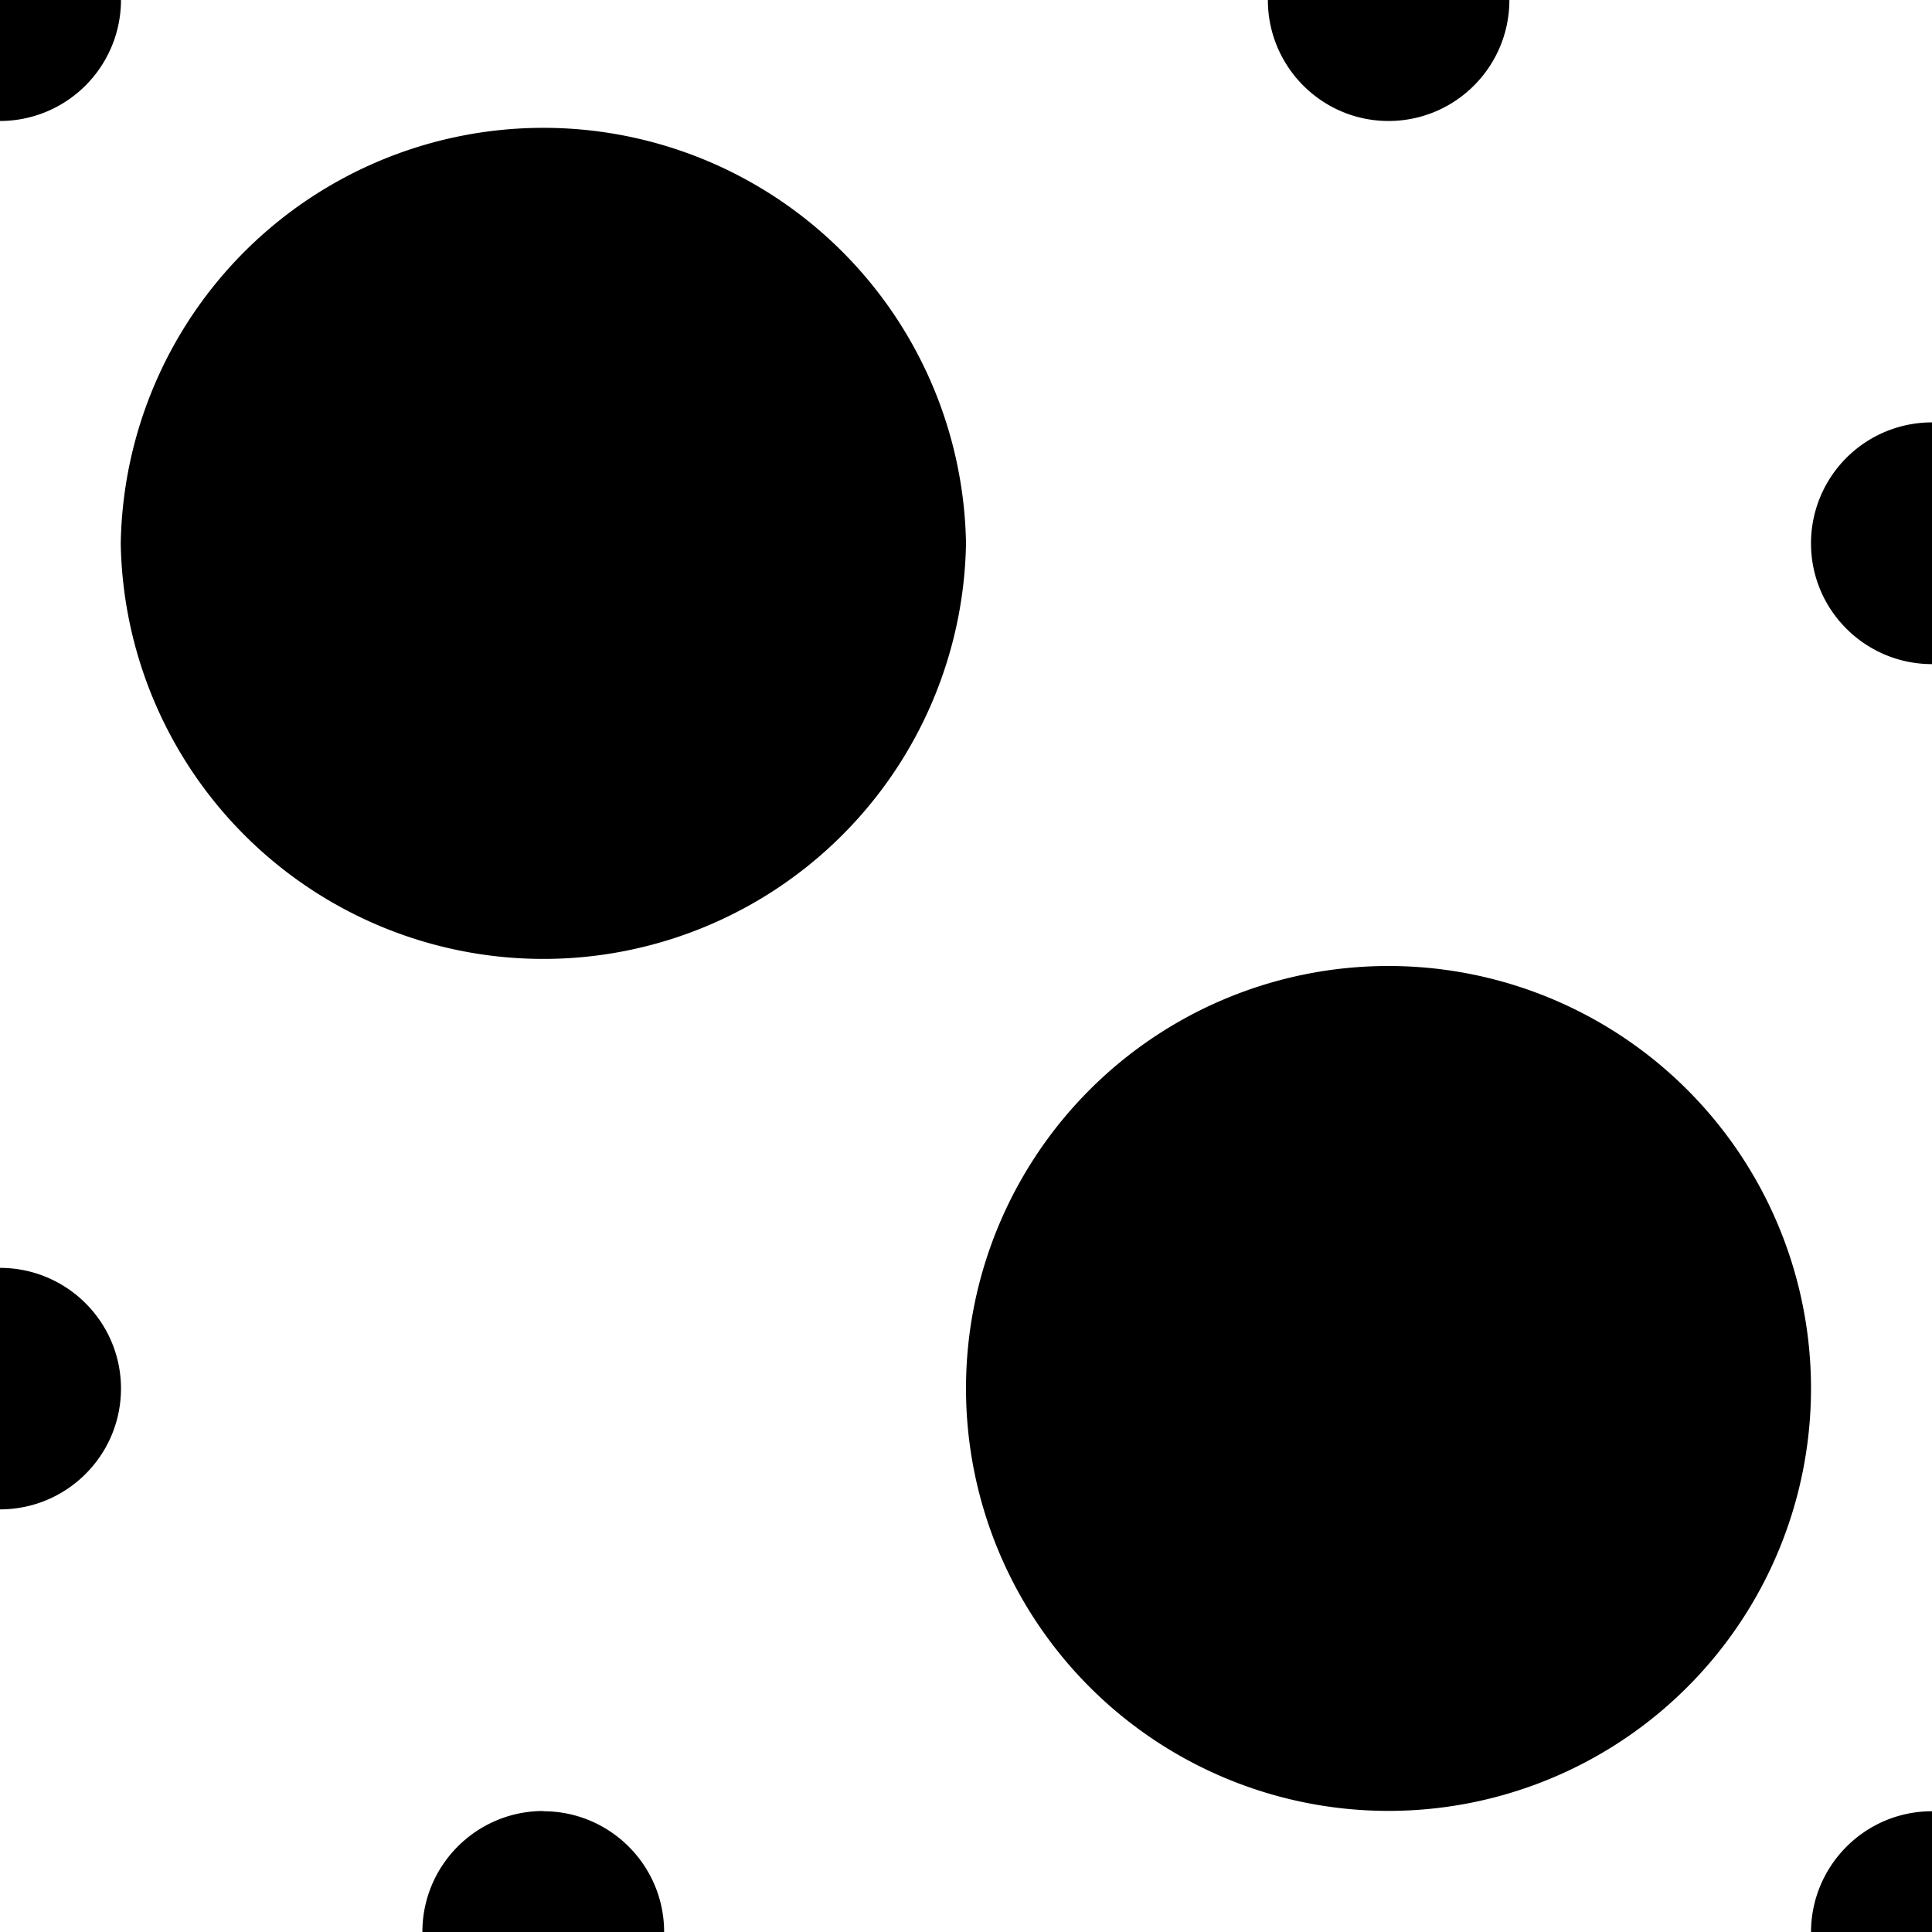 <svg xmlns="http://www.w3.org/2000/svg" width="32" height="32"><path d="M16 22.996a6.998 6.998 0 1 0 13.996 0 6.998 6.998 0 0 0-7-6.996A6.997 6.997 0 0 0 16 22.996ZM2 9a7.001 7.001 0 0 0 14 0A7.001 7.001 0 0 0 2 9Zm7 21c1.102 0 2 .895 2 2H6.996c0-1.105.895-2.004 2.004-2.004ZM22.996 2.004C24.106 2.004 25 1.105 25 0h-4c0 1.105.895 2.004 2 2.004Zm7 6.996c0 1.105.899 2 2.004 2V6.996A2.003 2.003 0 0 0 29.996 9ZM2.004 22.996C2.004 24.106 1.105 25 0 25v-4c1.105 0 2.004.895 2.004 2ZM32 30c-1.105 0-2 .895-2.004 2H32ZM0 2.004A2.006 2.006 0 0 0 2.004 0H0Zm0 0" style="stroke:none;fill-rule:nonzero;fill:#000;fill-opacity:1"/></svg>